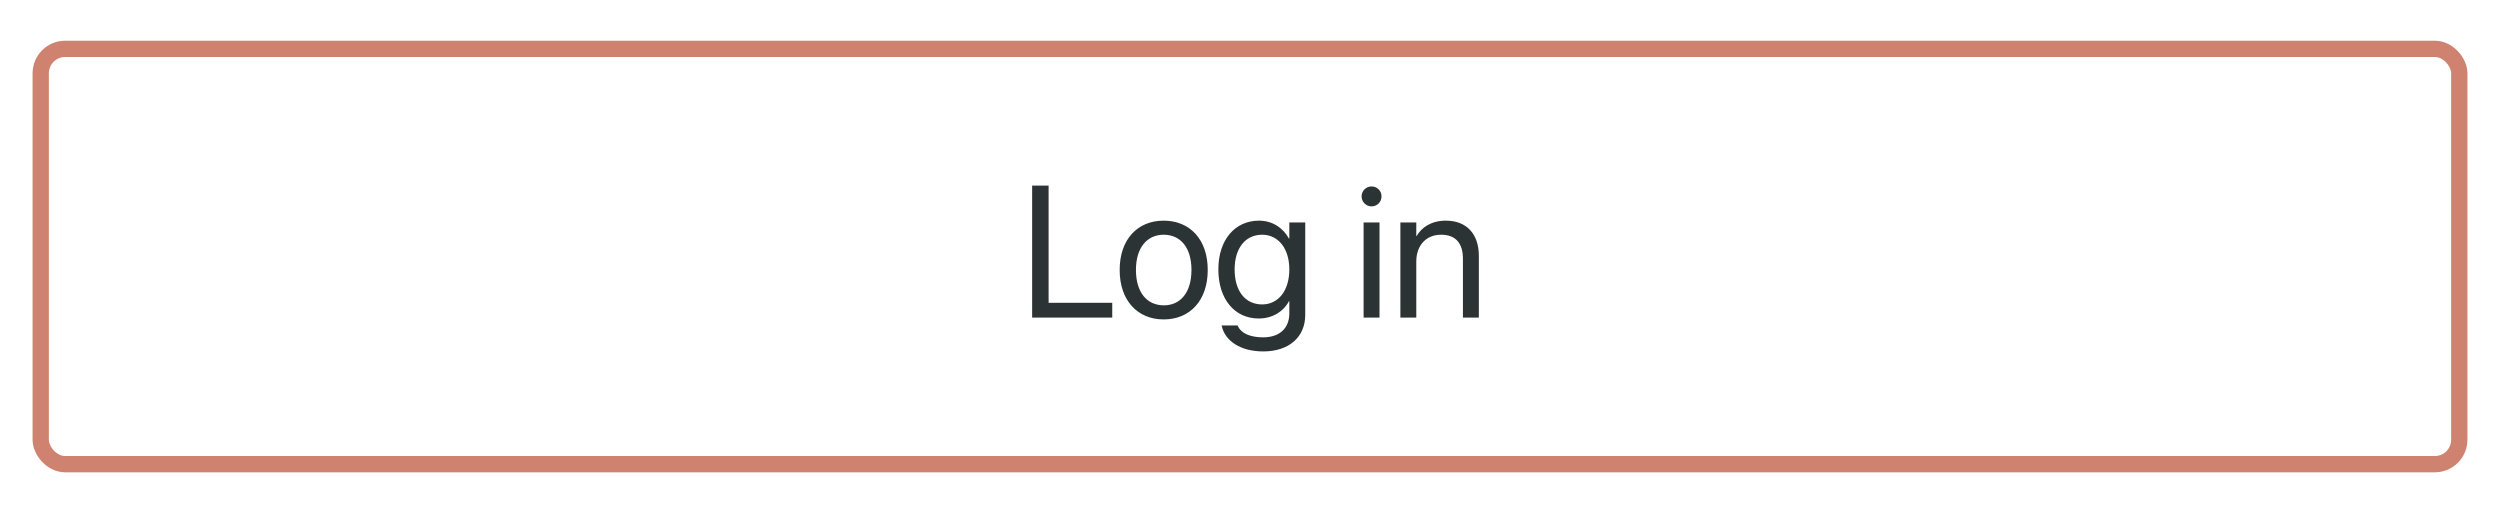 <svg width="307" height="62" viewBox="0 0 307 62" fill="none" xmlns="http://www.w3.org/2000/svg">
<g opacity="0.95" filter="url(#filter0_bd)">
<g filter="url(#filter1_b)">
<rect x="4" y="1" width="299" height="53" rx="4" fill="white" fill-opacity="0.9"/>
<rect x="5" y="2" width="297" height="51" rx="3" stroke="#CC7C68" stroke-width="2"/>
</g>
<path d="M126.747 35H136.584V33.181H128.768V18.794H126.747V35ZM142.908 35.225C146.131 35.225 148.31 32.889 148.31 29.16V29.138C148.31 25.409 146.12 23.096 142.897 23.096C139.674 23.096 137.495 25.42 137.495 29.138V29.16C137.495 32.877 139.663 35.225 142.908 35.225ZM142.92 33.495C140.853 33.495 139.494 31.912 139.494 29.16V29.138C139.494 26.409 140.864 24.825 142.897 24.825C144.963 24.825 146.311 26.398 146.311 29.138V29.16C146.311 31.9 144.975 33.495 142.92 33.495ZM155.128 39.155C158.295 39.155 160.283 37.381 160.283 34.674V23.32H158.329V25.297H158.284C157.565 23.994 156.262 23.096 154.612 23.096C151.647 23.096 149.614 25.454 149.614 29.081V29.093C149.614 32.743 151.624 35.112 154.567 35.112C156.24 35.112 157.588 34.281 158.284 32.99H158.329V34.483C158.329 36.291 157.161 37.426 155.106 37.426C153.511 37.426 152.399 36.909 152.029 36.067L151.984 35.966H150.018L150.041 36.067C150.423 37.796 152.242 39.155 155.128 39.155ZM154.993 33.383C152.916 33.383 151.613 31.743 151.613 29.093V29.081C151.613 26.487 152.916 24.825 154.993 24.825C156.97 24.825 158.329 26.51 158.329 29.081V29.093C158.329 31.687 156.981 33.383 154.993 33.383ZM168.427 21.344C169.112 21.344 169.651 20.794 169.651 20.12C169.651 19.435 169.112 18.895 168.427 18.895C167.753 18.895 167.203 19.435 167.203 20.12C167.203 20.794 167.753 21.344 168.427 21.344ZM167.45 35H169.404V23.32H167.45V35ZM171.966 35H173.92V28.127C173.92 26.139 175.122 24.825 176.963 24.825C178.76 24.825 179.647 25.87 179.647 27.768V35H181.602V27.419C181.602 24.758 180.119 23.096 177.559 23.096C175.784 23.096 174.594 23.893 173.965 24.982H173.92V23.32H171.966V35Z" fill="#22292B"/>
</g>
<defs>
<filter id="filter0_bd" x="-46" y="-50" width="399" height="154" filterUnits="userSpaceOnUse" color-interpolation-filters="sRGB">
<feFlood flood-opacity="0" result="BackgroundImageFix"/>
<feGaussianBlur in="BackgroundImage" stdDeviation="25"/>
<feComposite in2="SourceAlpha" operator="in" result="effect1_backgroundBlur"/>
<feColorMatrix in="SourceAlpha" type="matrix" values="0 0 0 0 0 0 0 0 0 0 0 0 0 0 0 0 0 0 127 0"/>
<feOffset dy="4"/>
<feGaussianBlur stdDeviation="2"/>
<feColorMatrix type="matrix" values="0 0 0 0 0 0 0 0 0 0 0 0 0 0 0 0 0 0 0.25 0"/>
<feBlend mode="normal" in2="effect1_backgroundBlur" result="effect2_dropShadow"/>
<feBlend mode="normal" in="SourceGraphic" in2="effect2_dropShadow" result="shape"/>
</filter>
<filter id="filter1_b" x="-96" y="-99" width="499" height="253" filterUnits="userSpaceOnUse" color-interpolation-filters="sRGB">
<feFlood flood-opacity="0" result="BackgroundImageFix"/>
<feGaussianBlur in="BackgroundImage" stdDeviation="50"/>
<feComposite in2="SourceAlpha" operator="in" result="effect1_backgroundBlur"/>
<feBlend mode="normal" in="SourceGraphic" in2="effect1_backgroundBlur" result="shape"/>
</filter>
</defs>
</svg>
